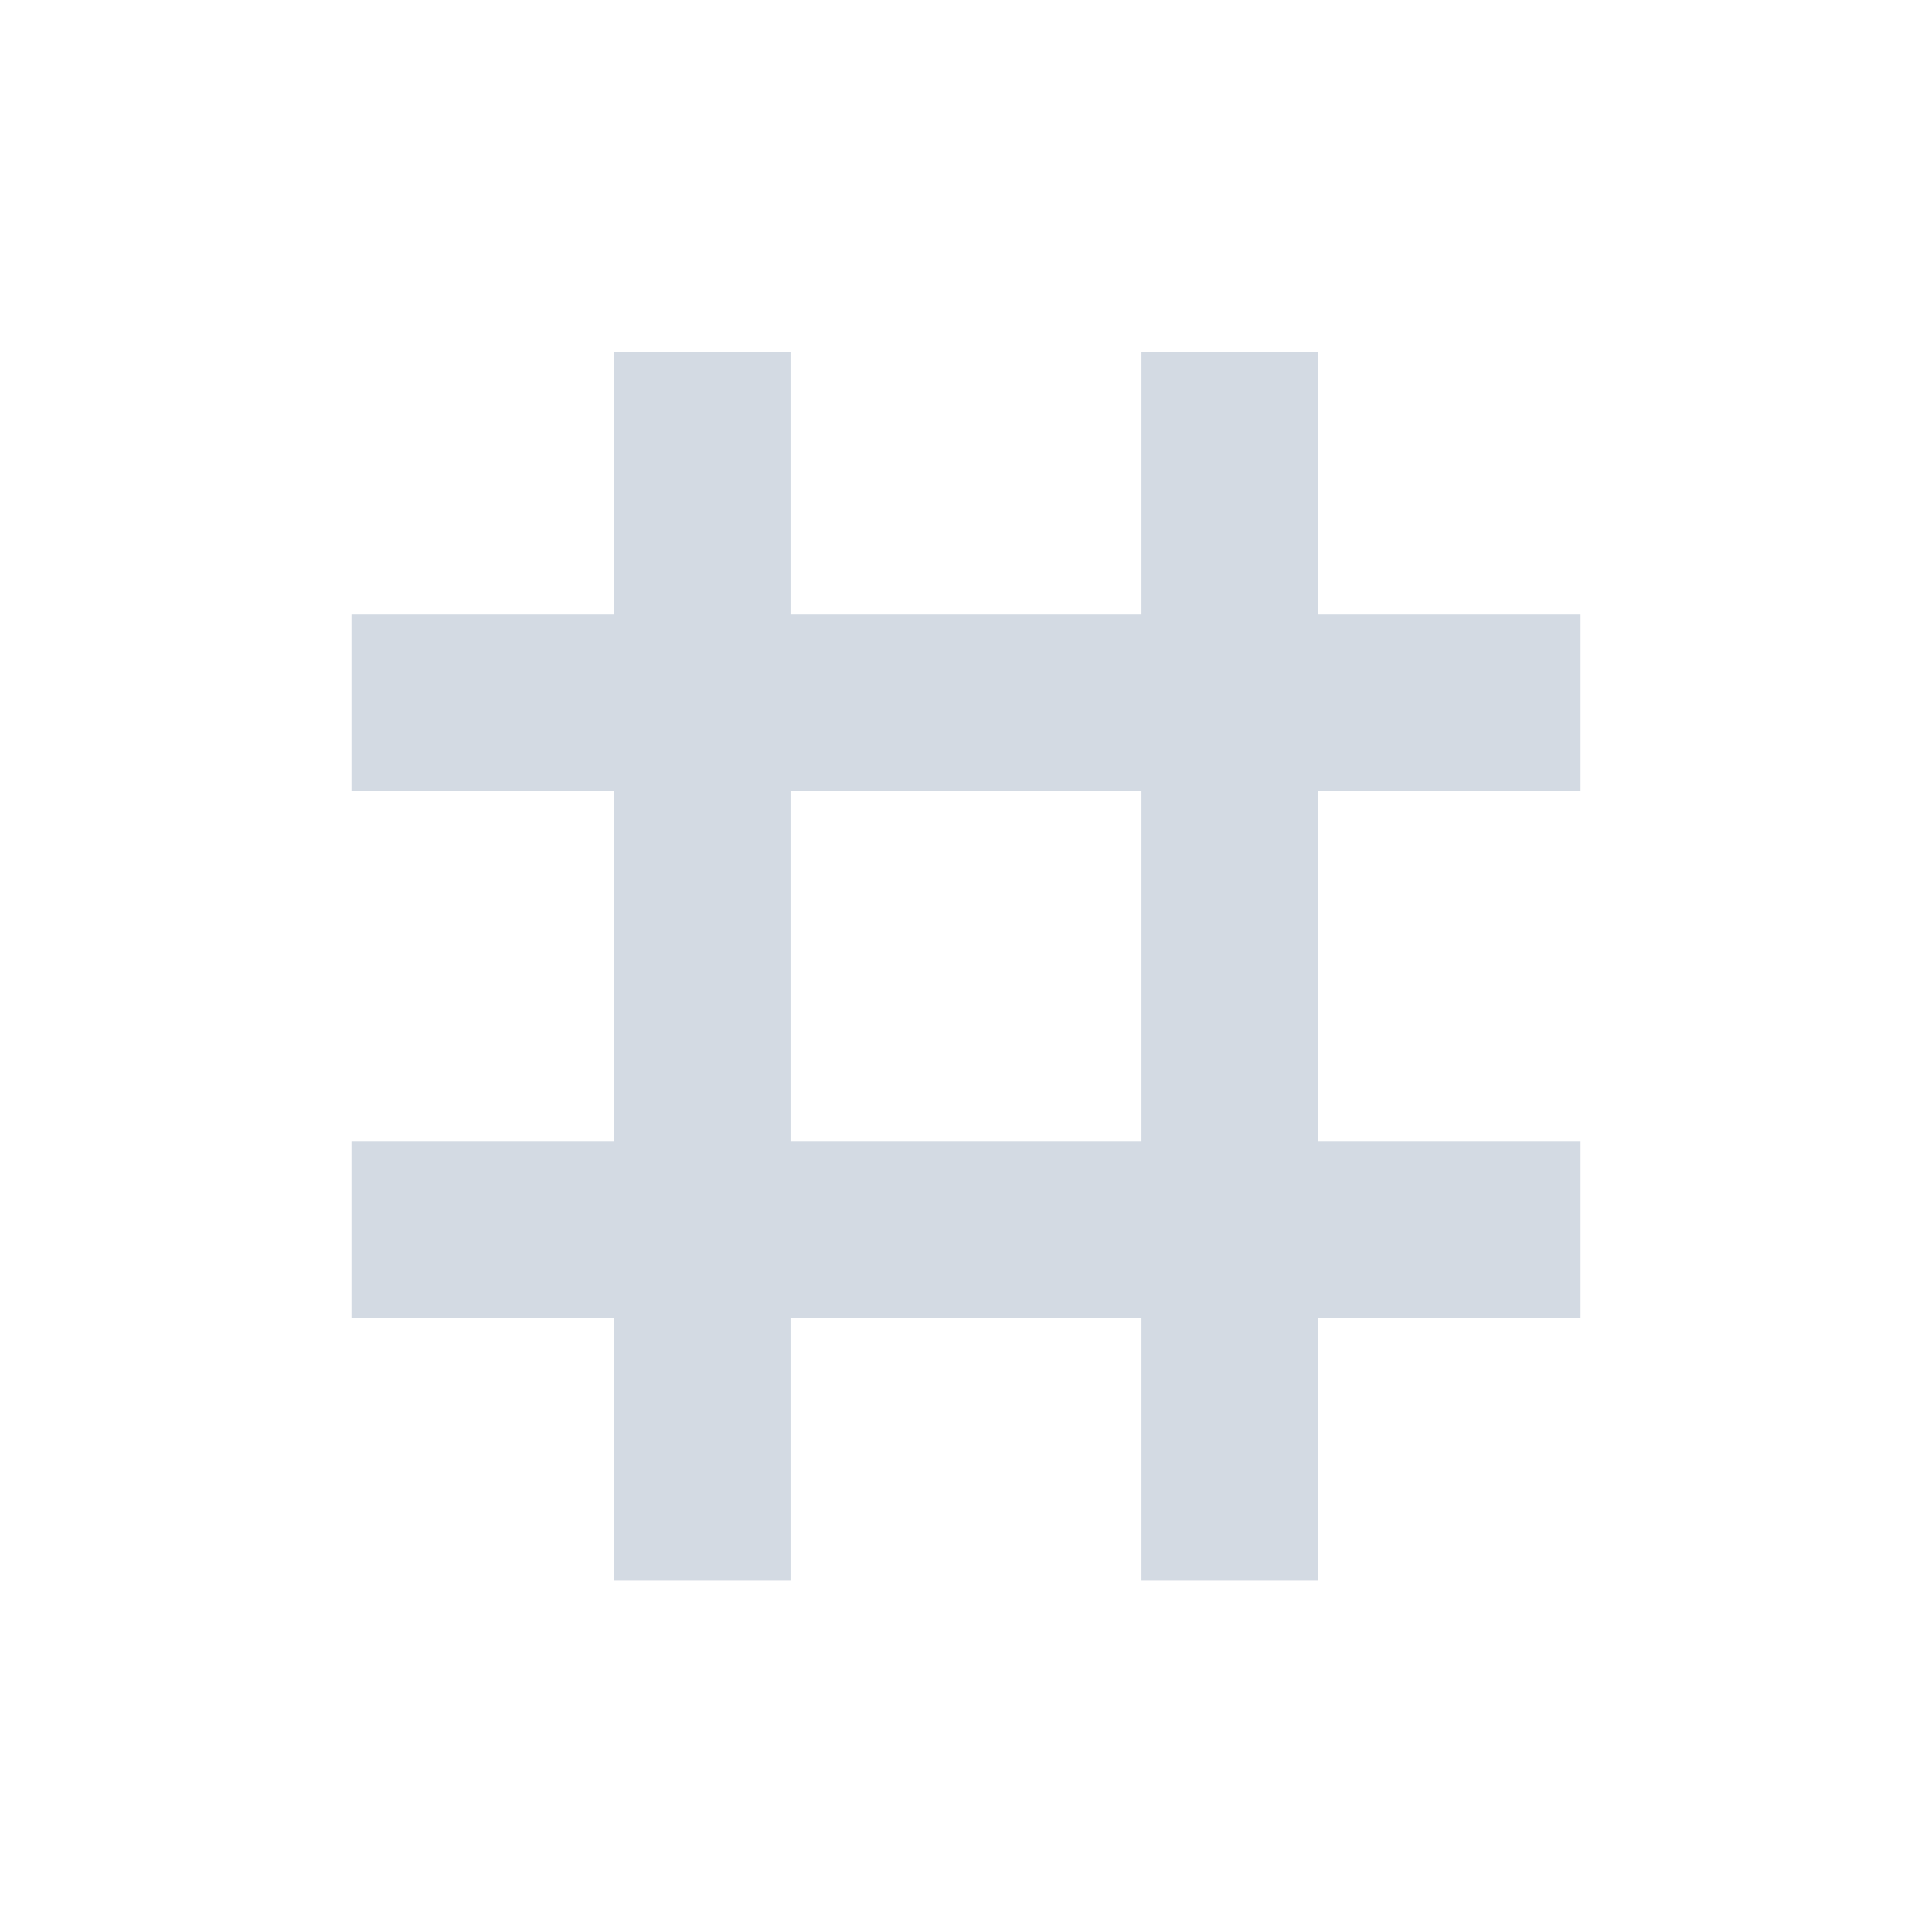 <svg height="12pt" viewBox="0 0 12 12" width="12pt" xmlns="http://www.w3.org/2000/svg"><path d="m3.816 2.184v1.633h-1.633v1.094h1.633v2.18h-1.633v1.094h1.633v1.633h1.094v-1.633h2.18v1.633h1.094v-1.633h1.633v-1.094h-1.633v-2.18h1.633v-1.094h-1.633v-1.633h-1.094v1.633h-2.18v-1.633zm1.094 2.727h2.18v2.18h-2.18zm0 0" fill="#d3dae3"/></svg>